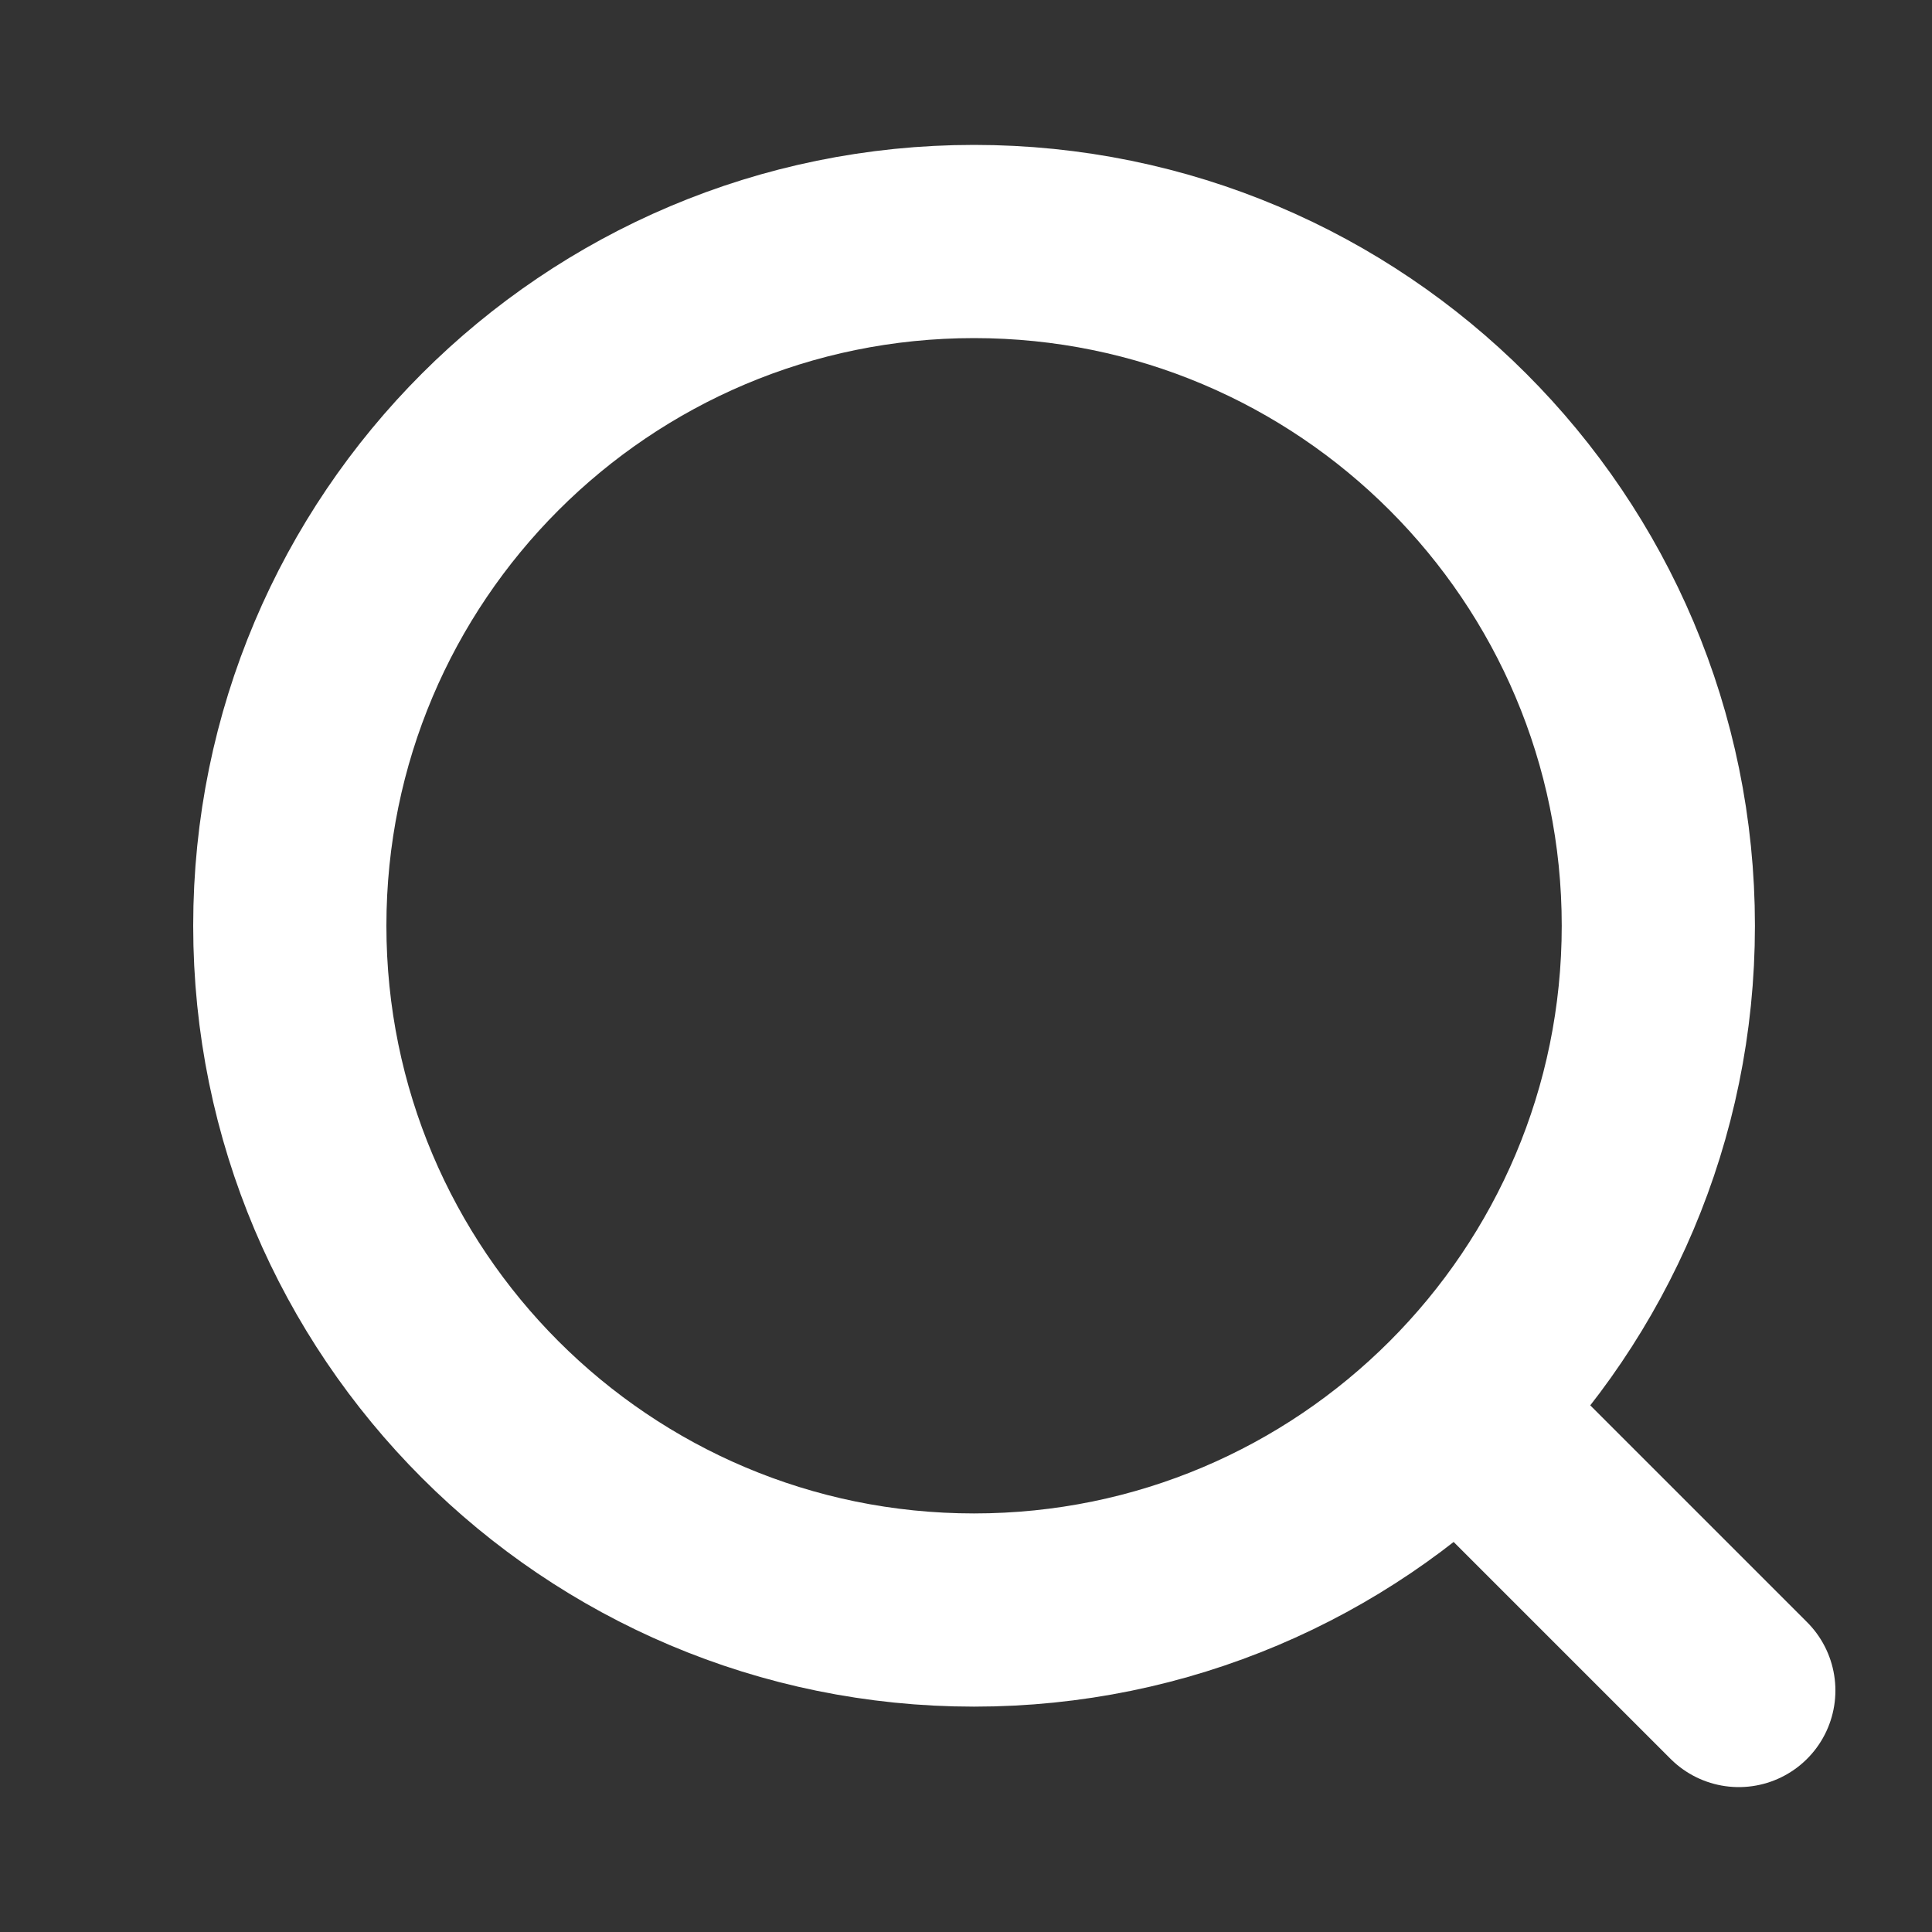 <svg width="20" height="20" viewBox="0 0 20 20" fill="none" xmlns="http://www.w3.org/2000/svg">
<rect x="0" y="0" width="20" height="20" fill="#333333" stroke="none"/>
<path d="M18 17.5L15.092 14.592M15.092 14.592C16.374 13.31 17.167 11.539 17.167 9.583C17.167 5.671 13.995 2.5 10.083 2.5C6.171 2.5 3 5.671 3 9.583C3 13.495 6.171 16.667 10.083 16.667C12.039 16.667 13.81 15.874 15.092 14.592Z" stroke="white" stroke-width="2" stroke-linecap="round" stroke-linejoin="round"/>
</svg>
